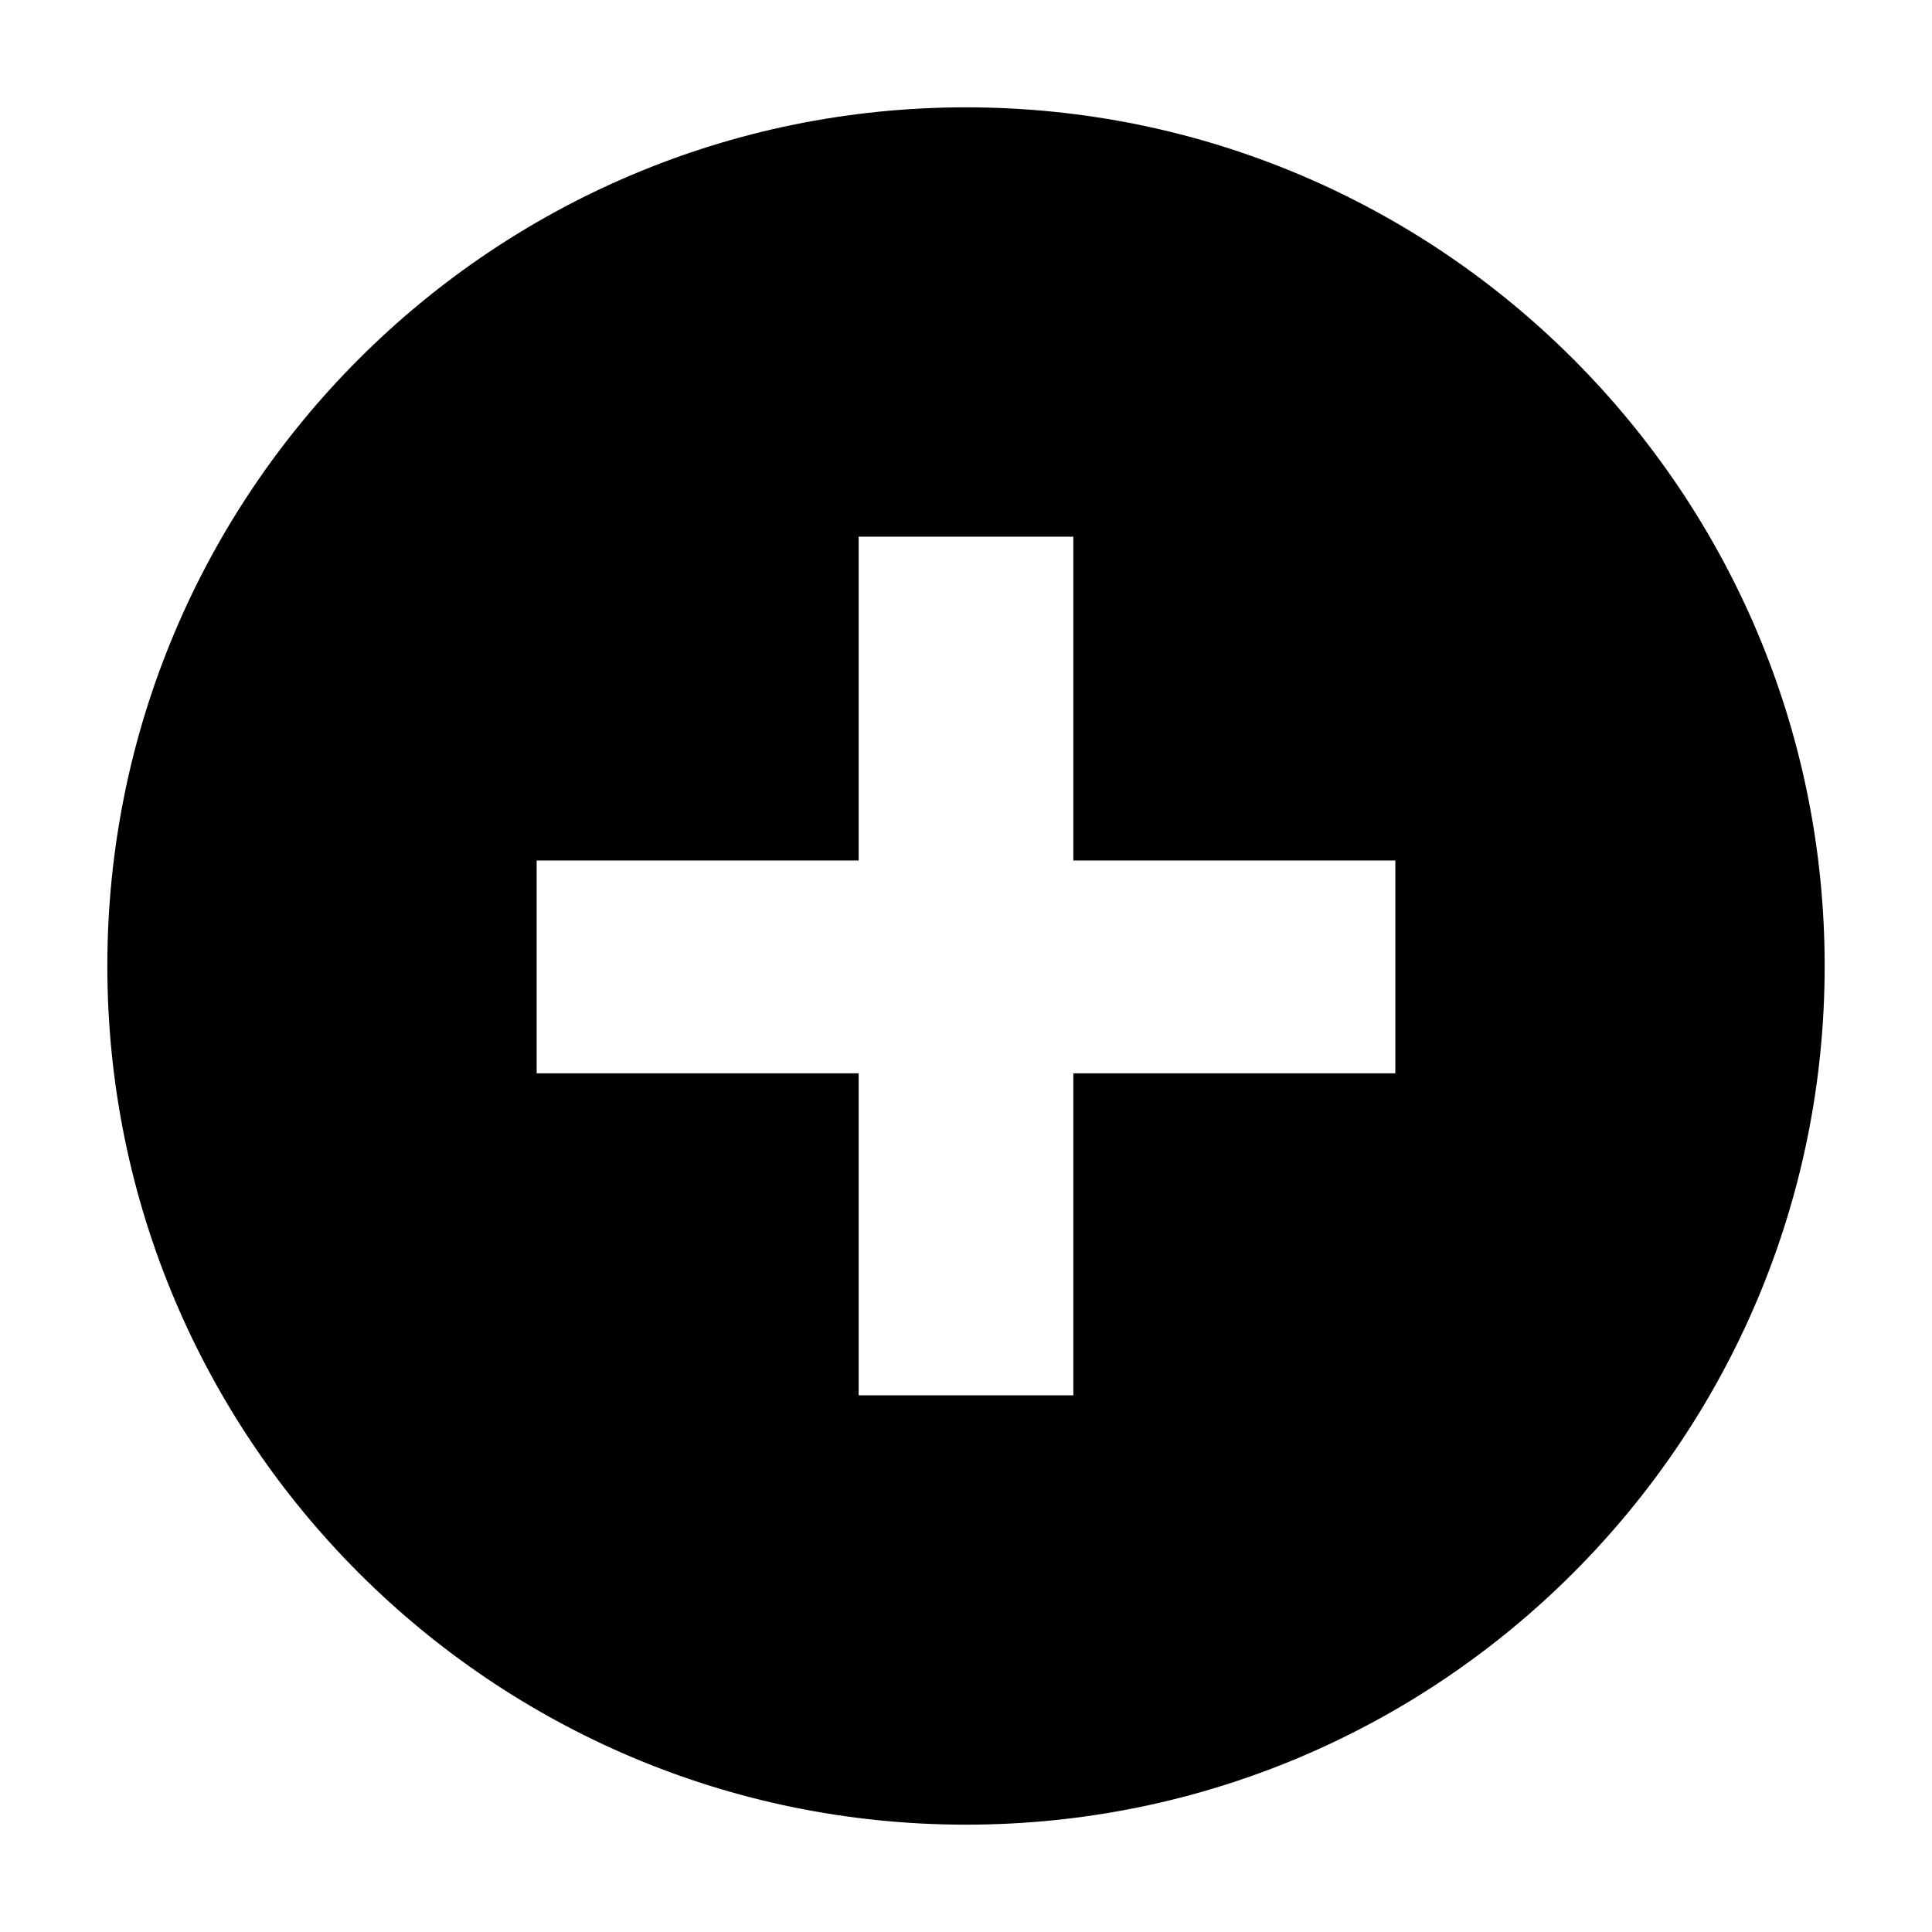 <svg xmlns="http://www.w3.org/2000/svg" width="18" height="18" viewBox="0 0 18 18"><path fill-rule="evenodd" d="M9 1C4.584 1 1 4.584 1 9s3.584 8 8 8 8-3.584 8-8-3.584-8-8-8zm4 9h-3v3H8v-3H5V8.017h3V5h2v3.017h3V10z" clip-rule="evenodd"/></svg>